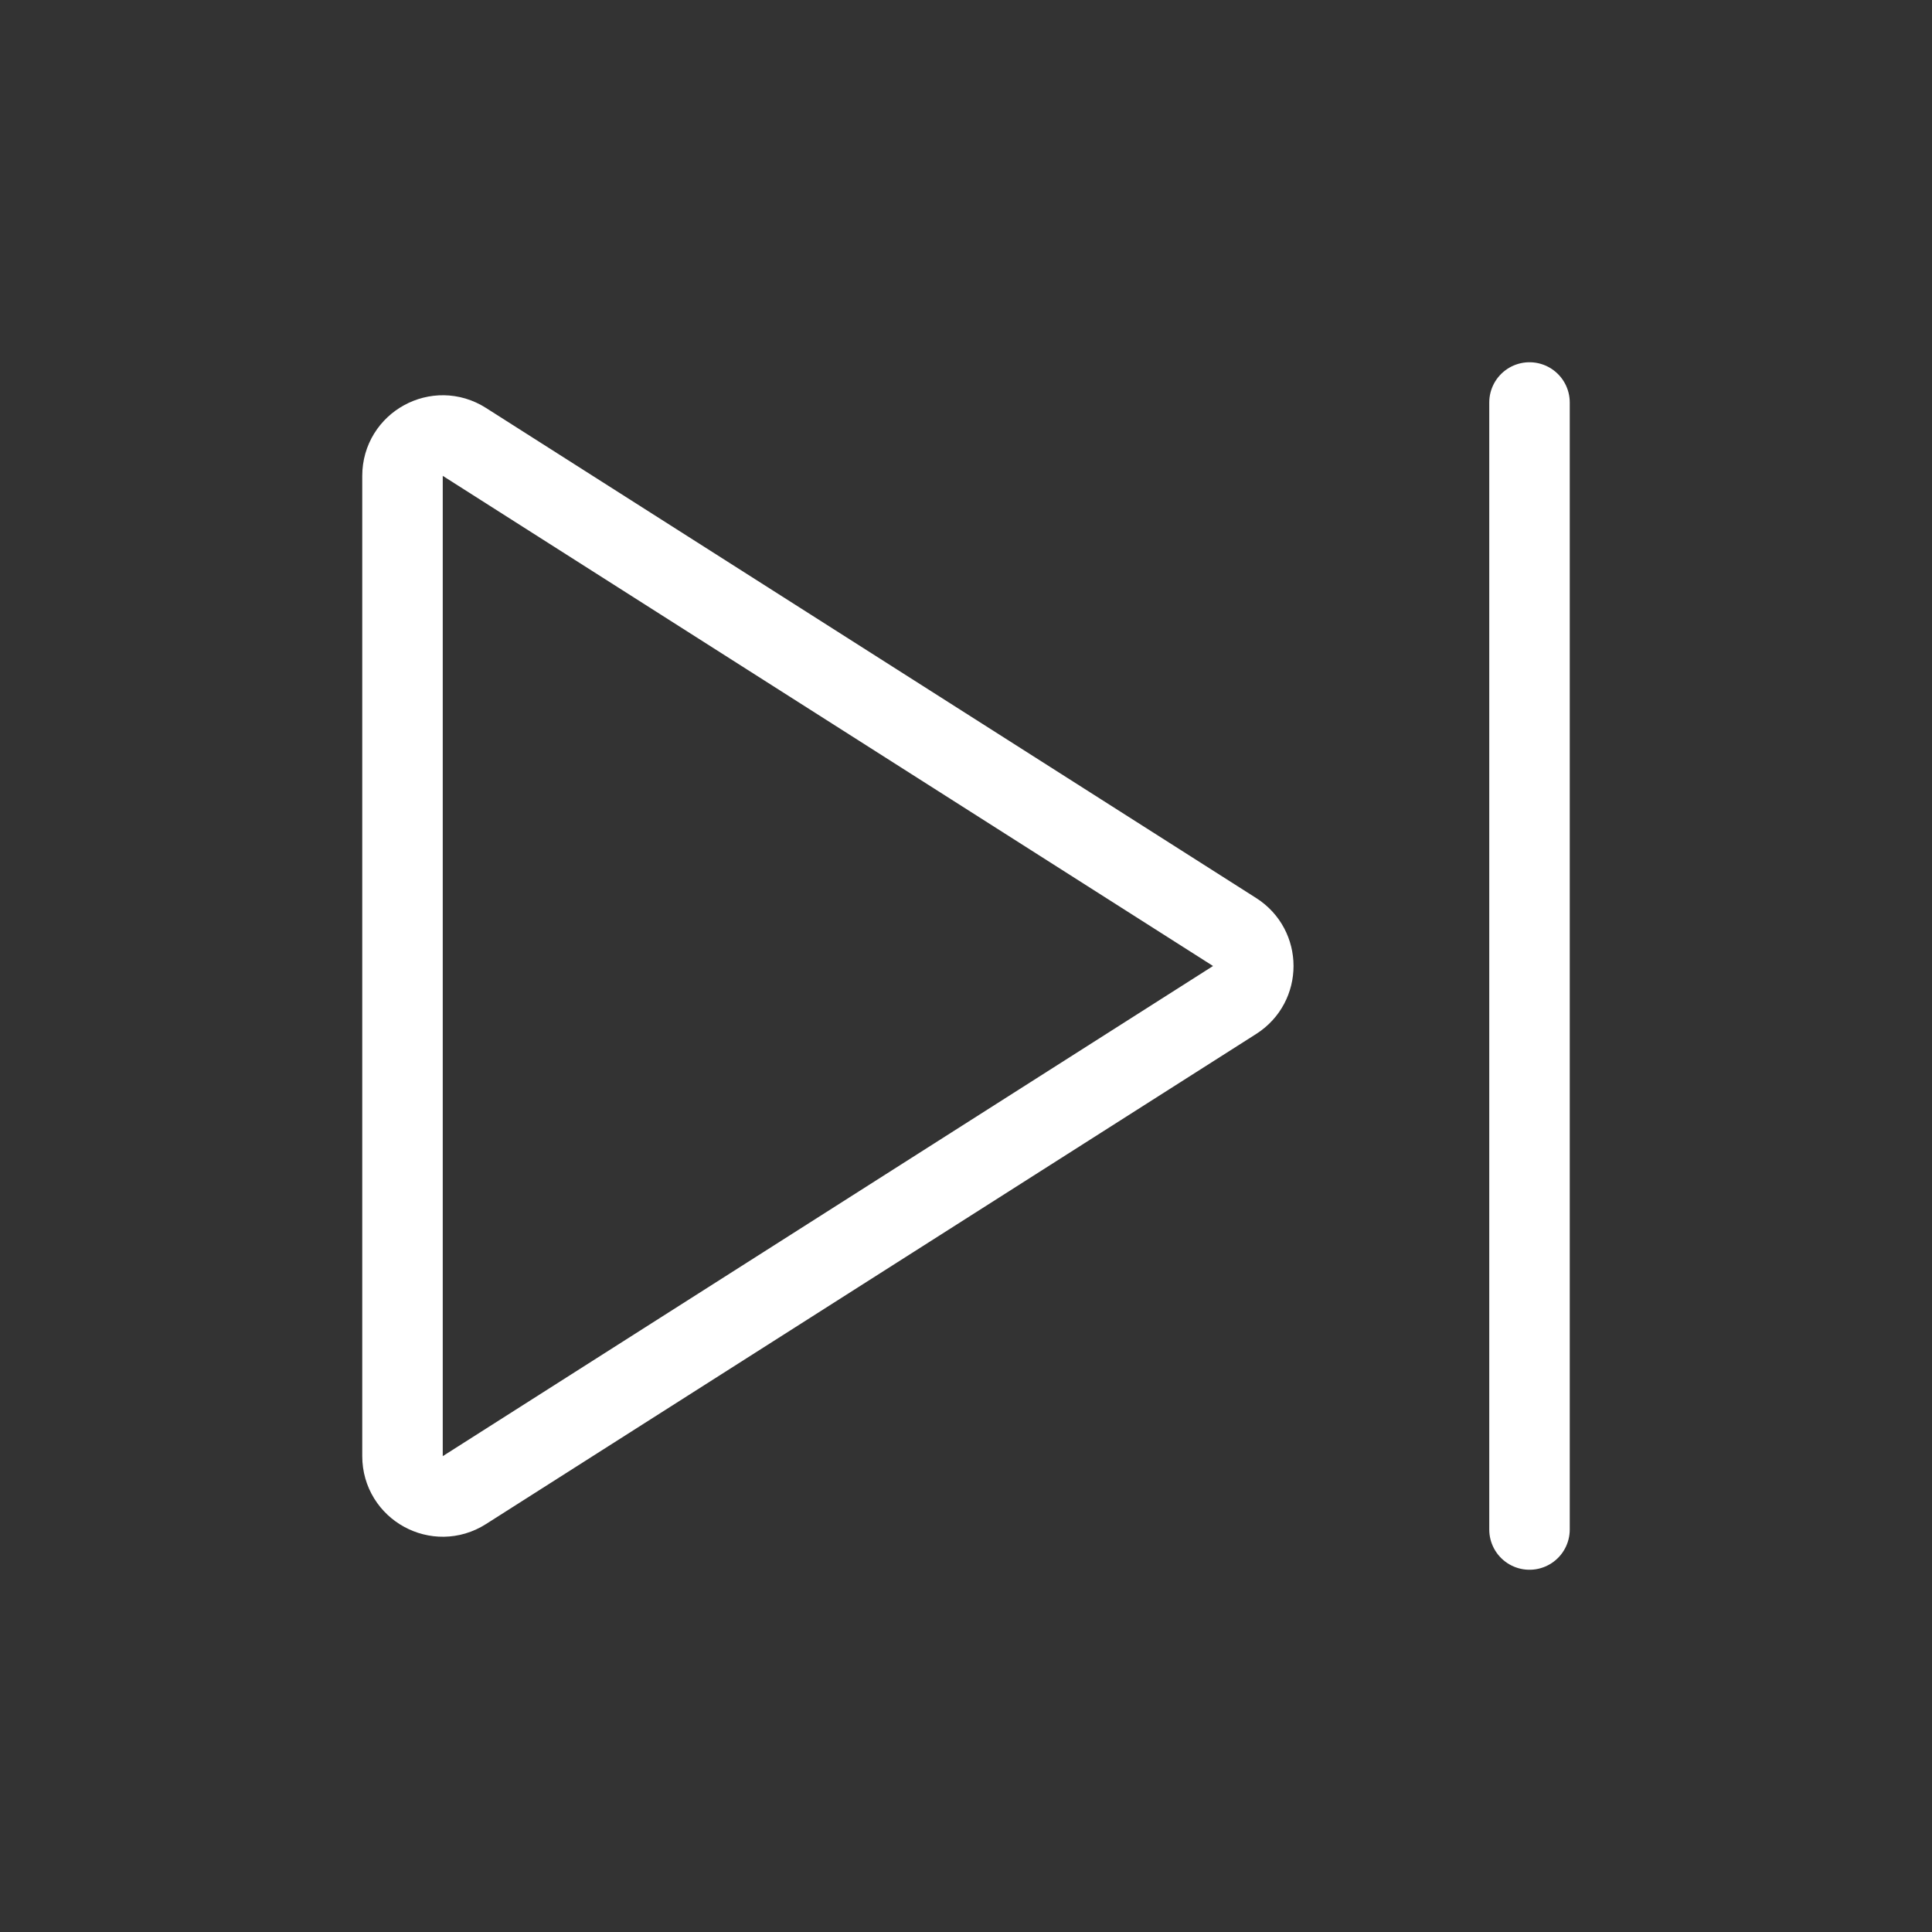 <?xml version="1.0" encoding="UTF-8"?>
<!-- Uploaded to: SVG Repo, www.svgrepo.com, Generator: SVG Repo Mixer Tools -->
<svg width="24px" height="24px" viewBox="0 0 24 24" version="1.1" xmlns="http://www.w3.org/2000/svg" xmlns:xlink="http://www.w3.org/1999/xlink">
    <rect x="0" y="0" width="24" height="24" fill="#333333" stroke="none"/>
    <title>Next</title>
    <g id="Page-1" stroke="none" stroke-width="1" fill="none" fill-rule="evenodd">
        <g id="Next">
            <rect id="Rectangle" fill-rule="nonzero" x="0" y="0" width="24" height="24">

</rect>
            <path d="M15.337,12.422 L5.768,18.511 C5.436,18.723 5,18.484 5,18.089 L5,5.911 C5,5.516 5.436,5.277 5.768,5.489 L15.337,11.578 C15.646,11.775 15.646,12.225 15.337,12.422 Z" id="Path" stroke="#ffffff" stroke-width="1" stroke-linecap="round">₩

</path>
            <line x1="19" y1="5" x2="19" y2="19" id="Path" stroke="#ffffff" stroke-width="1" stroke-linecap="round">

</line>
        </g>
    </g>
</svg>
